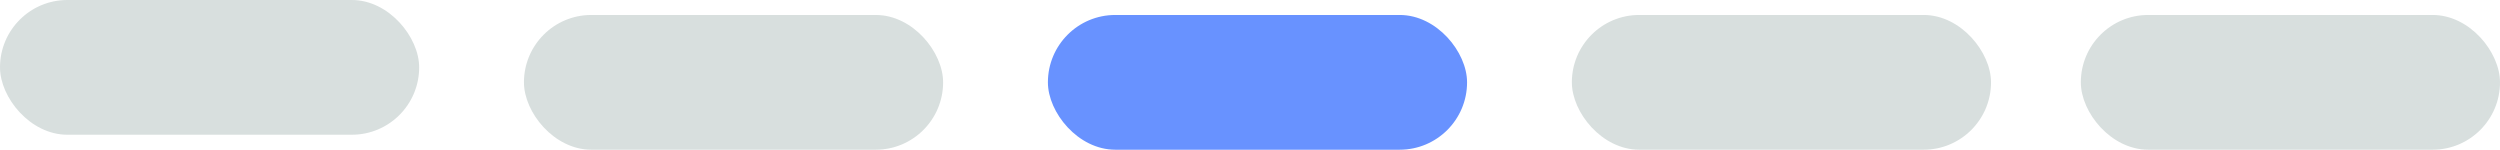 <svg width="167" height="10" viewBox="0 0 167 10" fill="none" xmlns="http://www.w3.org/2000/svg">
<rect width="28" height="9" rx="4.5" fill="#D0D9D7" fill-opacity="0.83"/>
<rect x="139" y="1" width="28" height="9" rx="4.5" fill="#D0D9D7" fill-opacity="0.83"/>
<rect x="35" y="1" width="28" height="9" rx="4.5" fill="#D0D9D7" fill-opacity="0.83"/>
<rect x="105" y="1" width="28" height="9" rx="4.5" fill="#D0D9D7" fill-opacity="0.83"/>
<rect x="70" y="1" width="28" height="9" rx="4.5" fill="#6892FF"/>
</svg>
